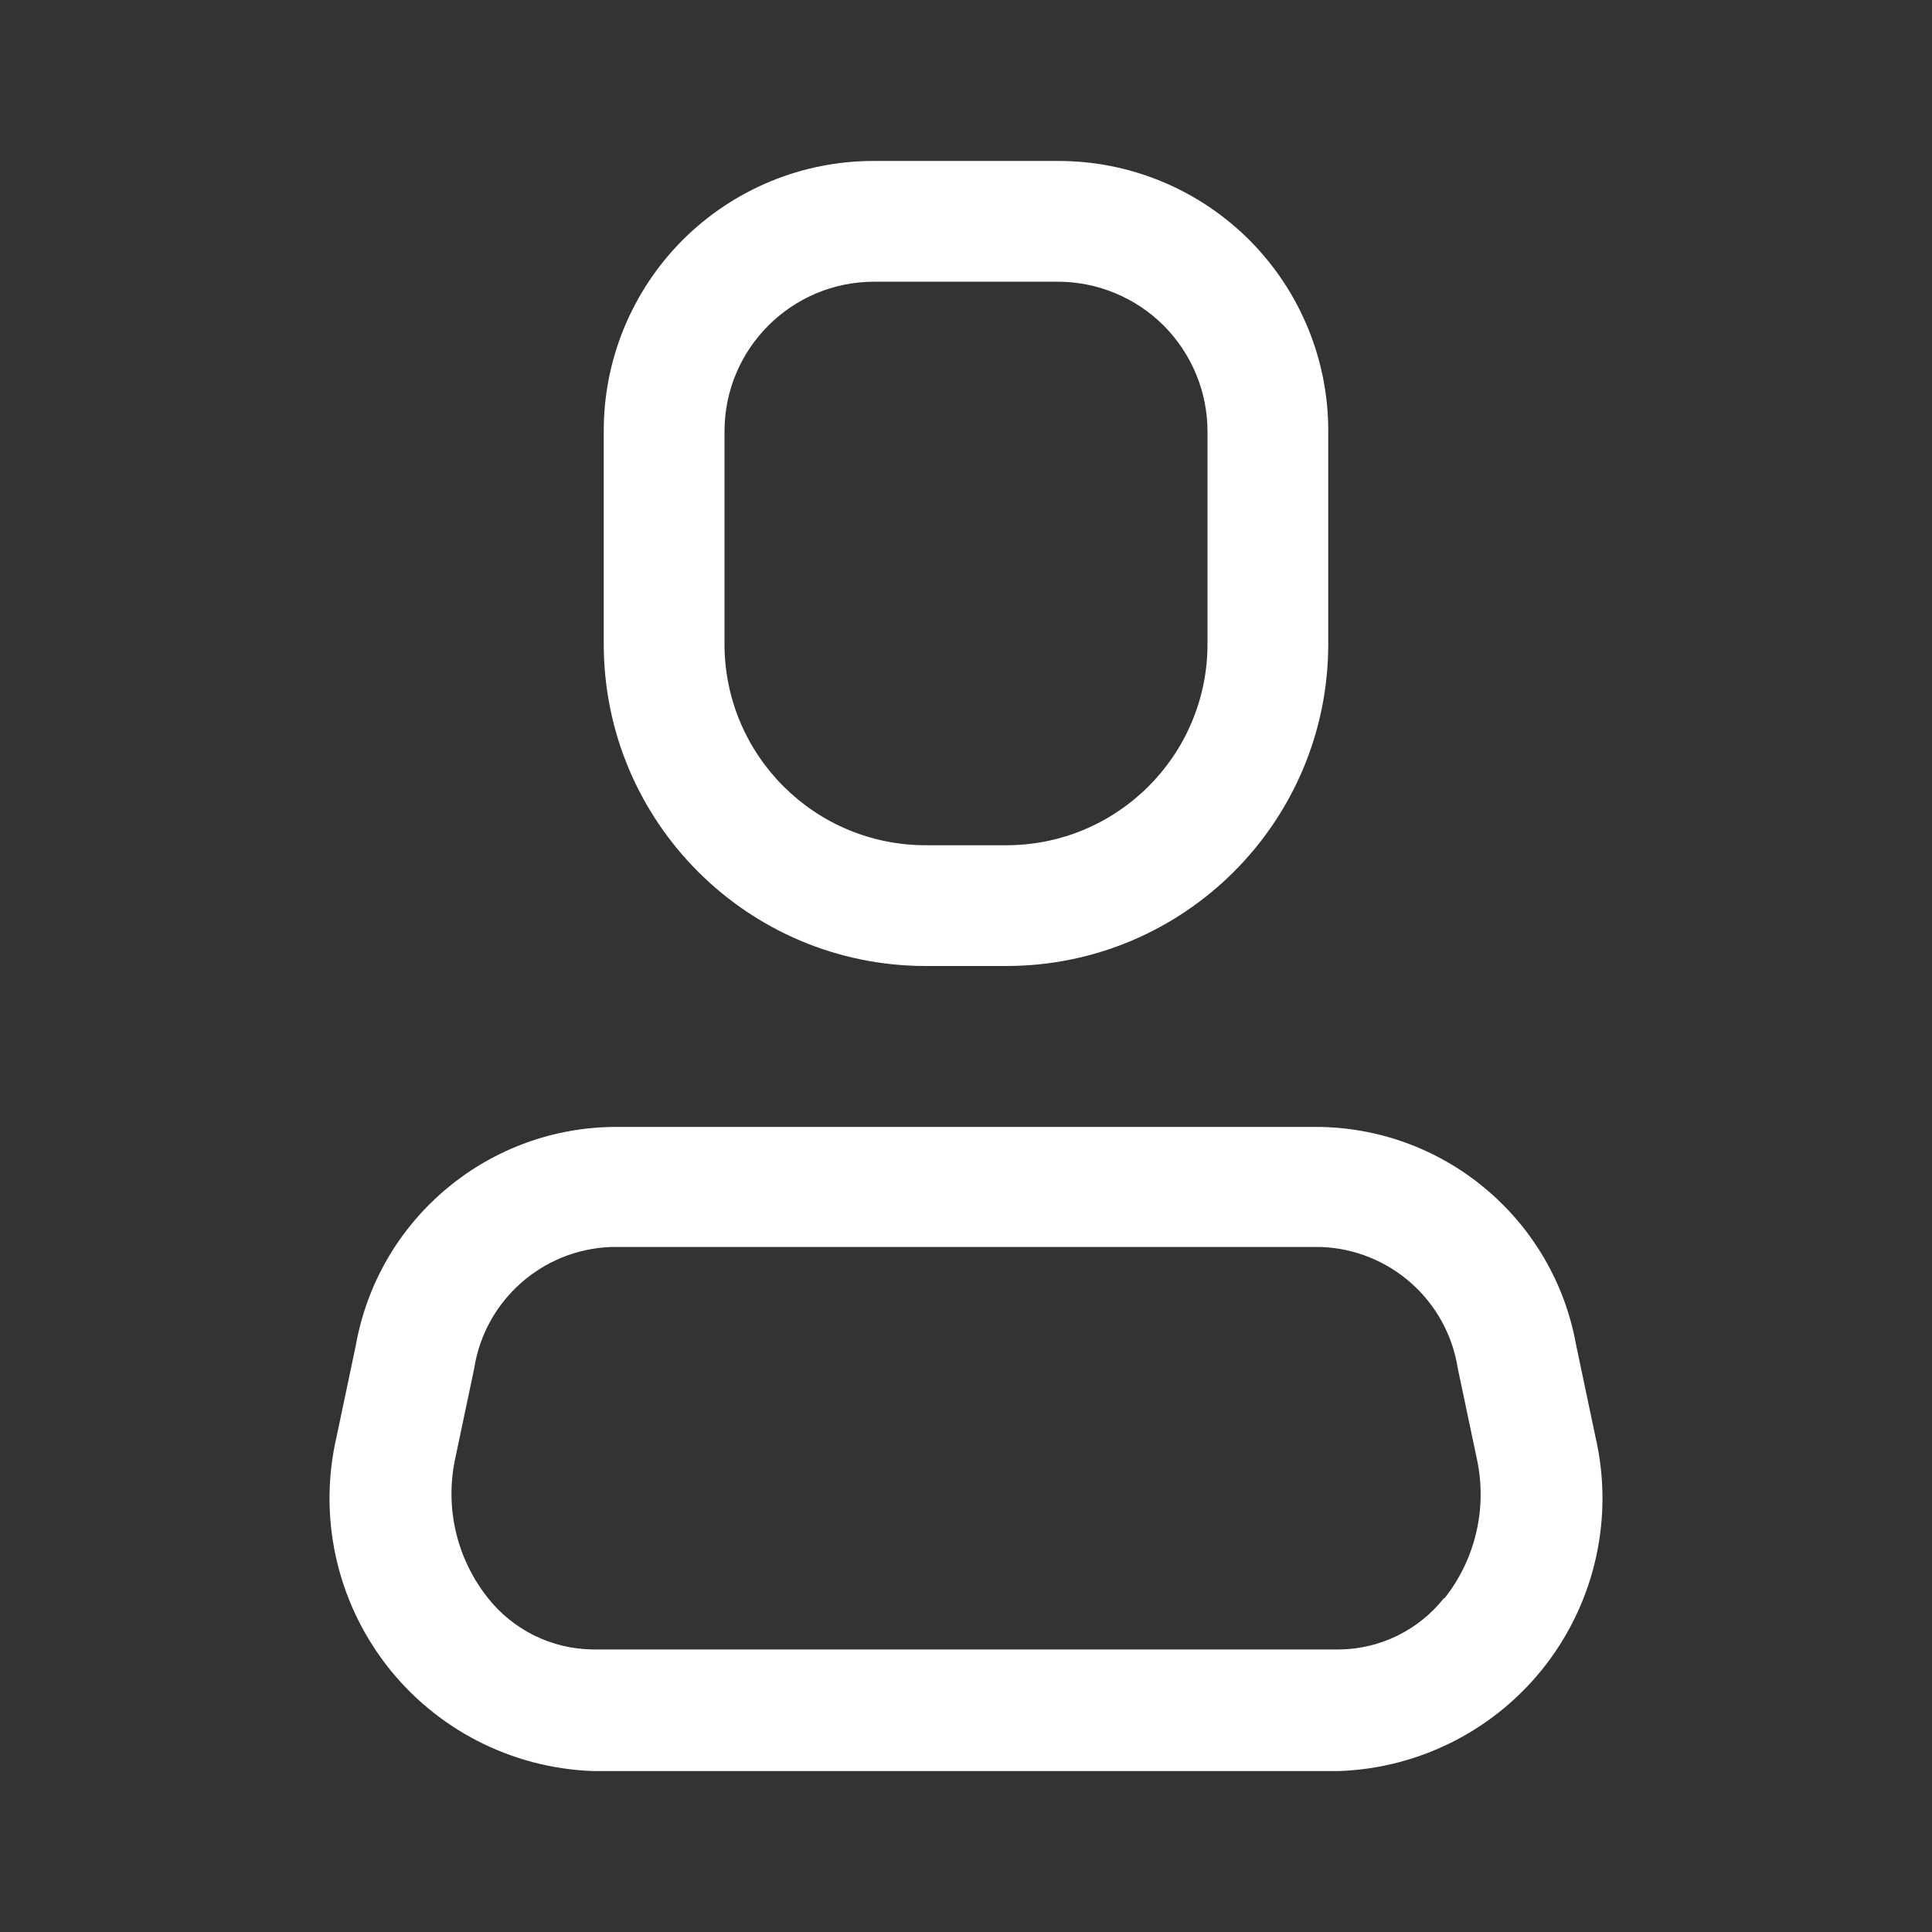 <svg width="16" height="16" viewBox="0 0 16 16" fill="none" xmlns="http://www.w3.org/2000/svg">
    <rect x="0" y="0" width="16" height="16" fill="#333333" stroke="none"/>
    <path fill-rule="evenodd" clip-rule="evenodd"
        d="M13.053 11.14L13.213 11.9C13.365 12.557 13.215 13.247 12.805 13.783C12.395 14.318 11.767 14.642 11.093 14.667H4.907C4.233 14.642 3.605 14.318 3.195 13.783C2.785 13.247 2.635 12.557 2.787 11.9L2.947 11.14C3.131 10.111 4.015 9.355 5.06 9.333H10.94C11.985 9.355 12.869 10.111 13.053 11.14ZM11.093 13.66C11.432 13.656 11.75 13.499 11.96 13.233V13.24C12.217 12.917 12.317 12.497 12.233 12.093L12.073 11.333C11.985 10.77 11.51 10.348 10.94 10.327H5.06C4.49 10.348 4.015 10.77 3.927 11.333L3.767 12.093C3.685 12.495 3.785 12.912 4.04 13.233C4.25 13.499 4.568 13.656 4.907 13.66H11.093Z"
        fill="white" />
    <path fill-rule="evenodd" clip-rule="evenodd"
        d="M8.333 8H7.667C6.194 8 5 6.806 5 5.333V3.573C4.998 2.979 5.234 2.408 5.654 1.987C6.075 1.567 6.645 1.331 7.24 1.333H8.76C9.355 1.331 9.925 1.567 10.346 1.987C10.766 2.408 11.002 2.979 11 3.573V5.333C11 6.806 9.806 8 8.333 8ZM7.24 2.333C6.555 2.333 6 2.888 6 3.573V5.333C6 6.254 6.746 7 7.667 7H8.333C9.254 7 10 6.254 10 5.333V3.573C10 3.244 9.869 2.929 9.637 2.696C9.404 2.464 9.089 2.333 8.76 2.333H7.24Z"
        fill="white" />
</svg>
